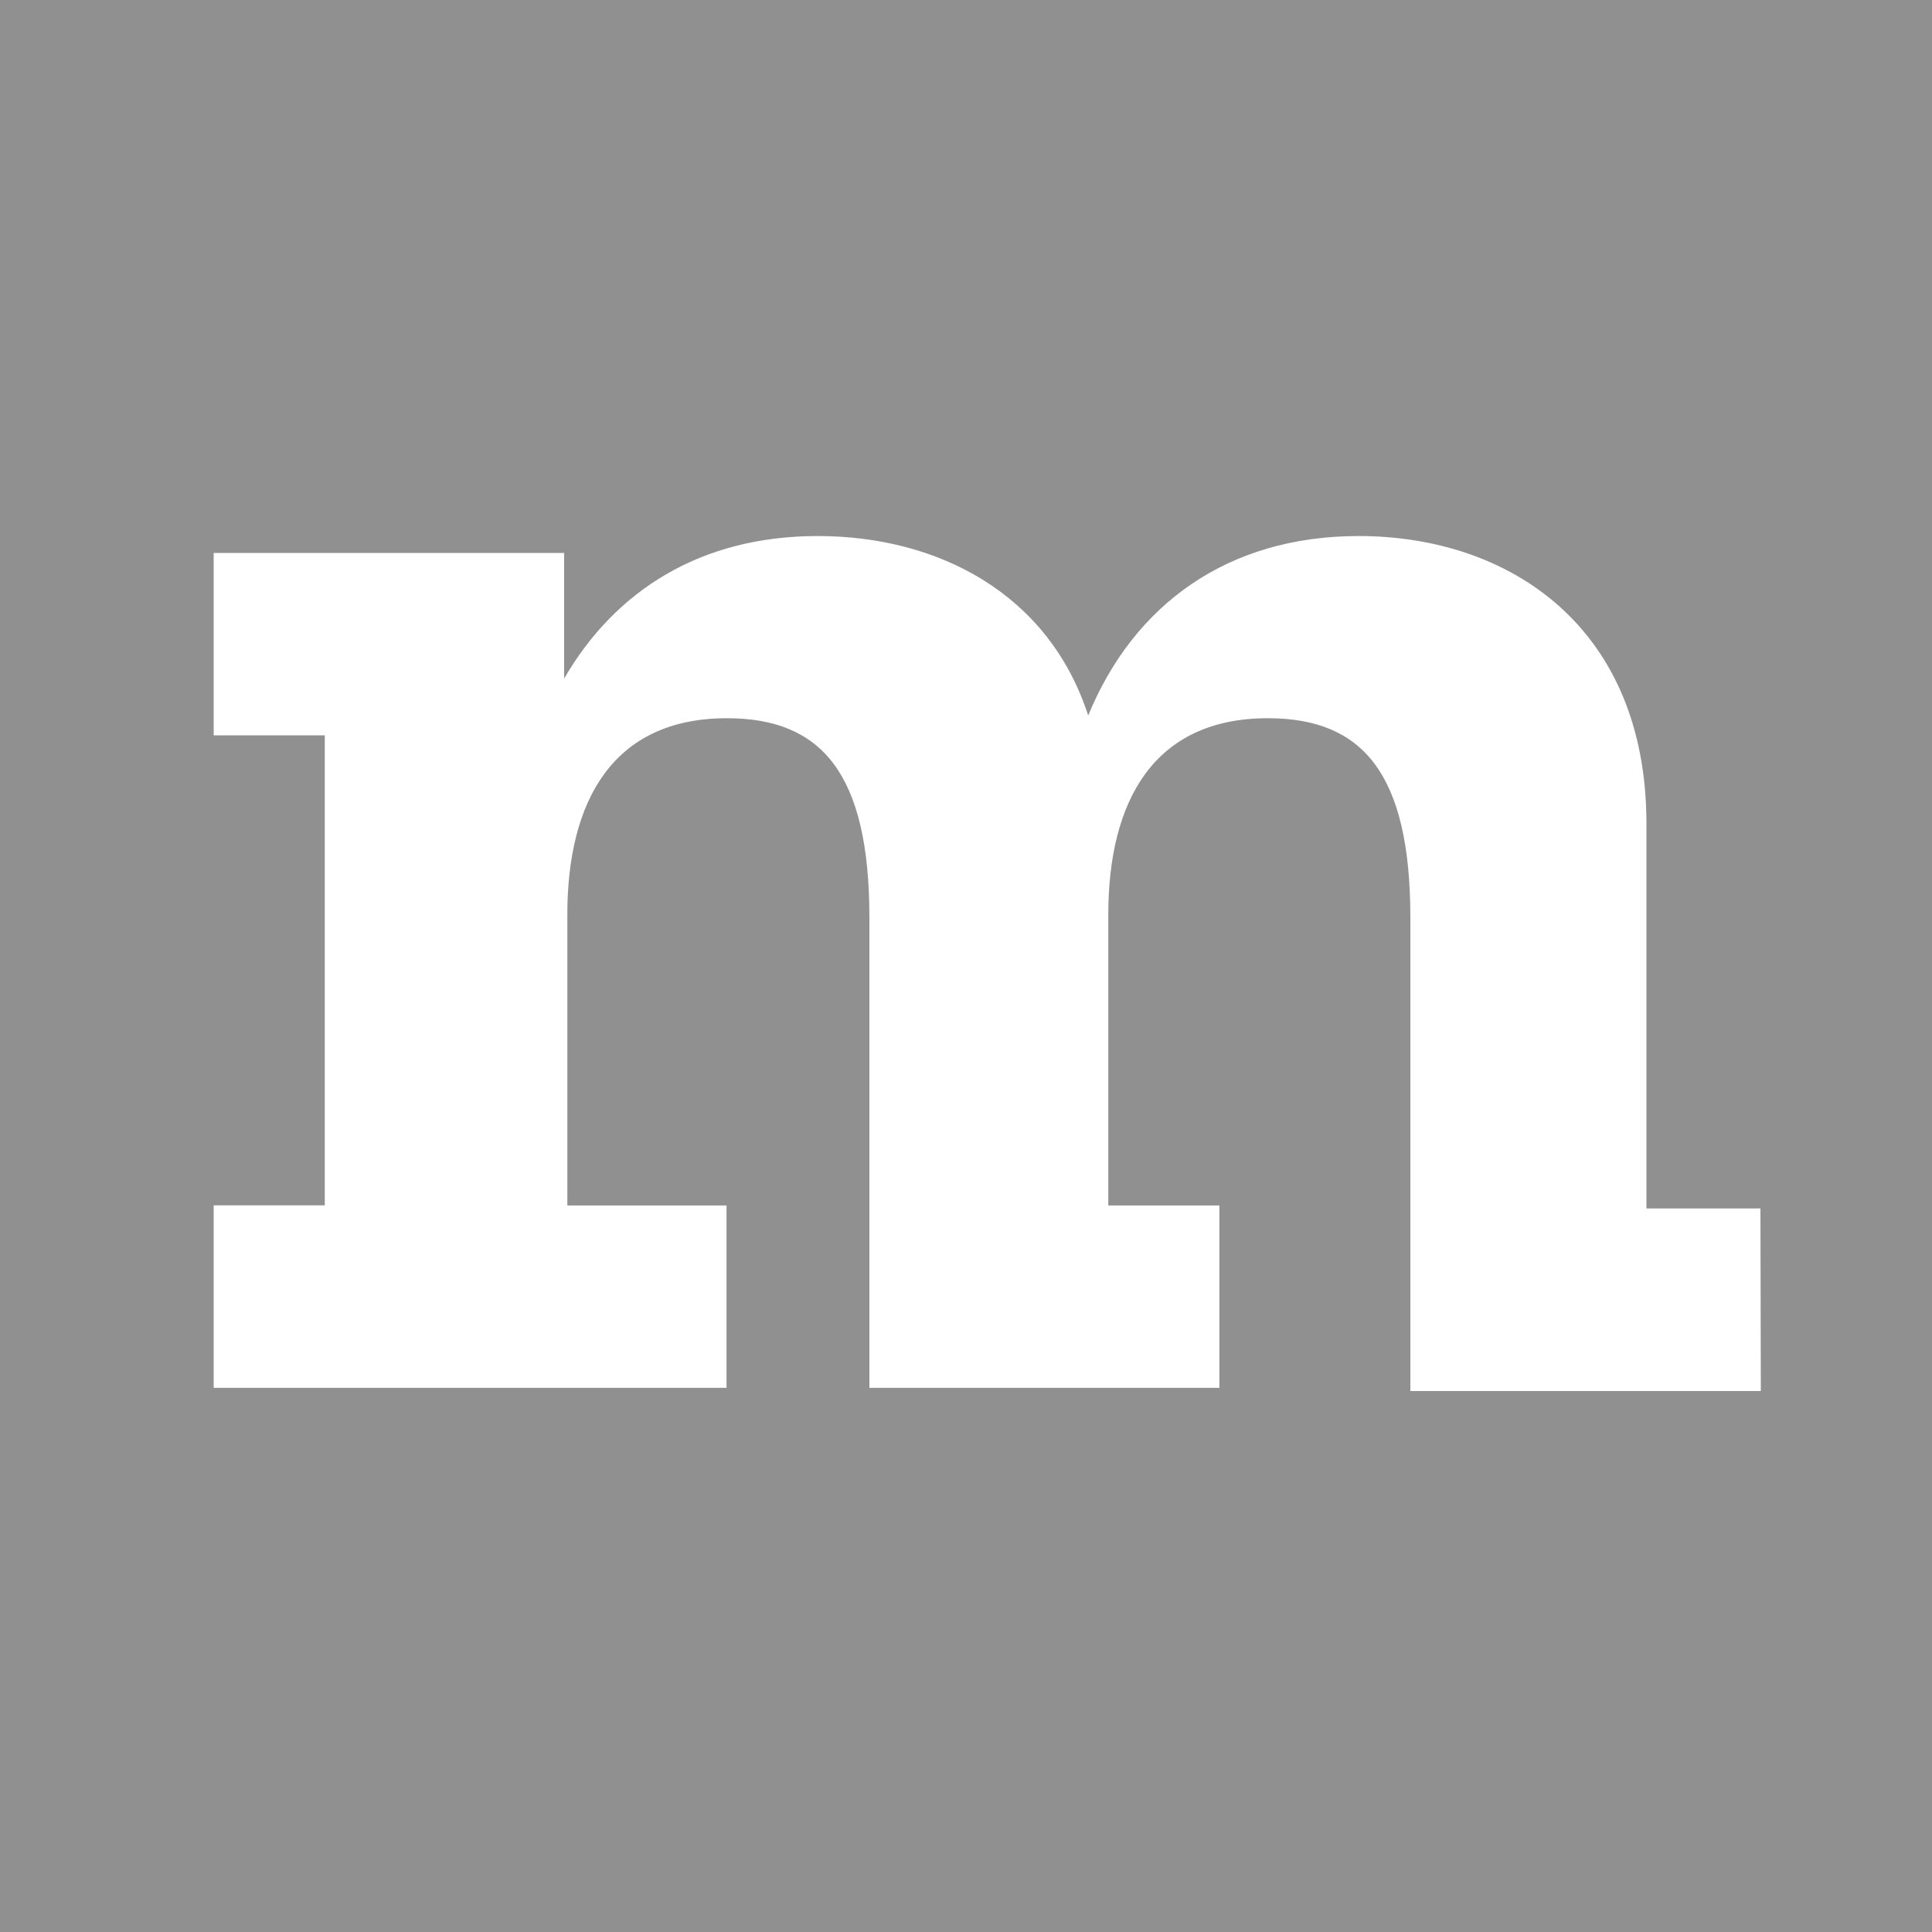 <svg id="Layer_1" data-name="Layer 1" xmlns="http://www.w3.org/2000/svg" viewBox="0 0 200 200"><defs><style>.cls-1{fill:#909090;}</style></defs><title>media-partner-icons</title><path class="cls-1" d="M0-.58V200H200.57V-.58ZM182.28,144H146V95c0-15-5-20.65-14.75-20.65-11.8,0-16.52,8.55-16.52,20.35v30.09h11.5v18.88H90V95c0-15-5-20.65-14.75-20.65-11.8,0-16.52,8.55-16.52,20.35v30.09H75.21v18.88H22.12V124.78h11.5V76.12H22.12V57.24H58.4v13c5.31-9.14,14.16-14.75,26.25-14.75,12.39,0,23.89,5.9,28,18.58,4.72-11.5,14.45-18.58,28-18.58,15.63,0,29.79,9.44,29.79,29.79v39.82h11.8Z"/></svg>